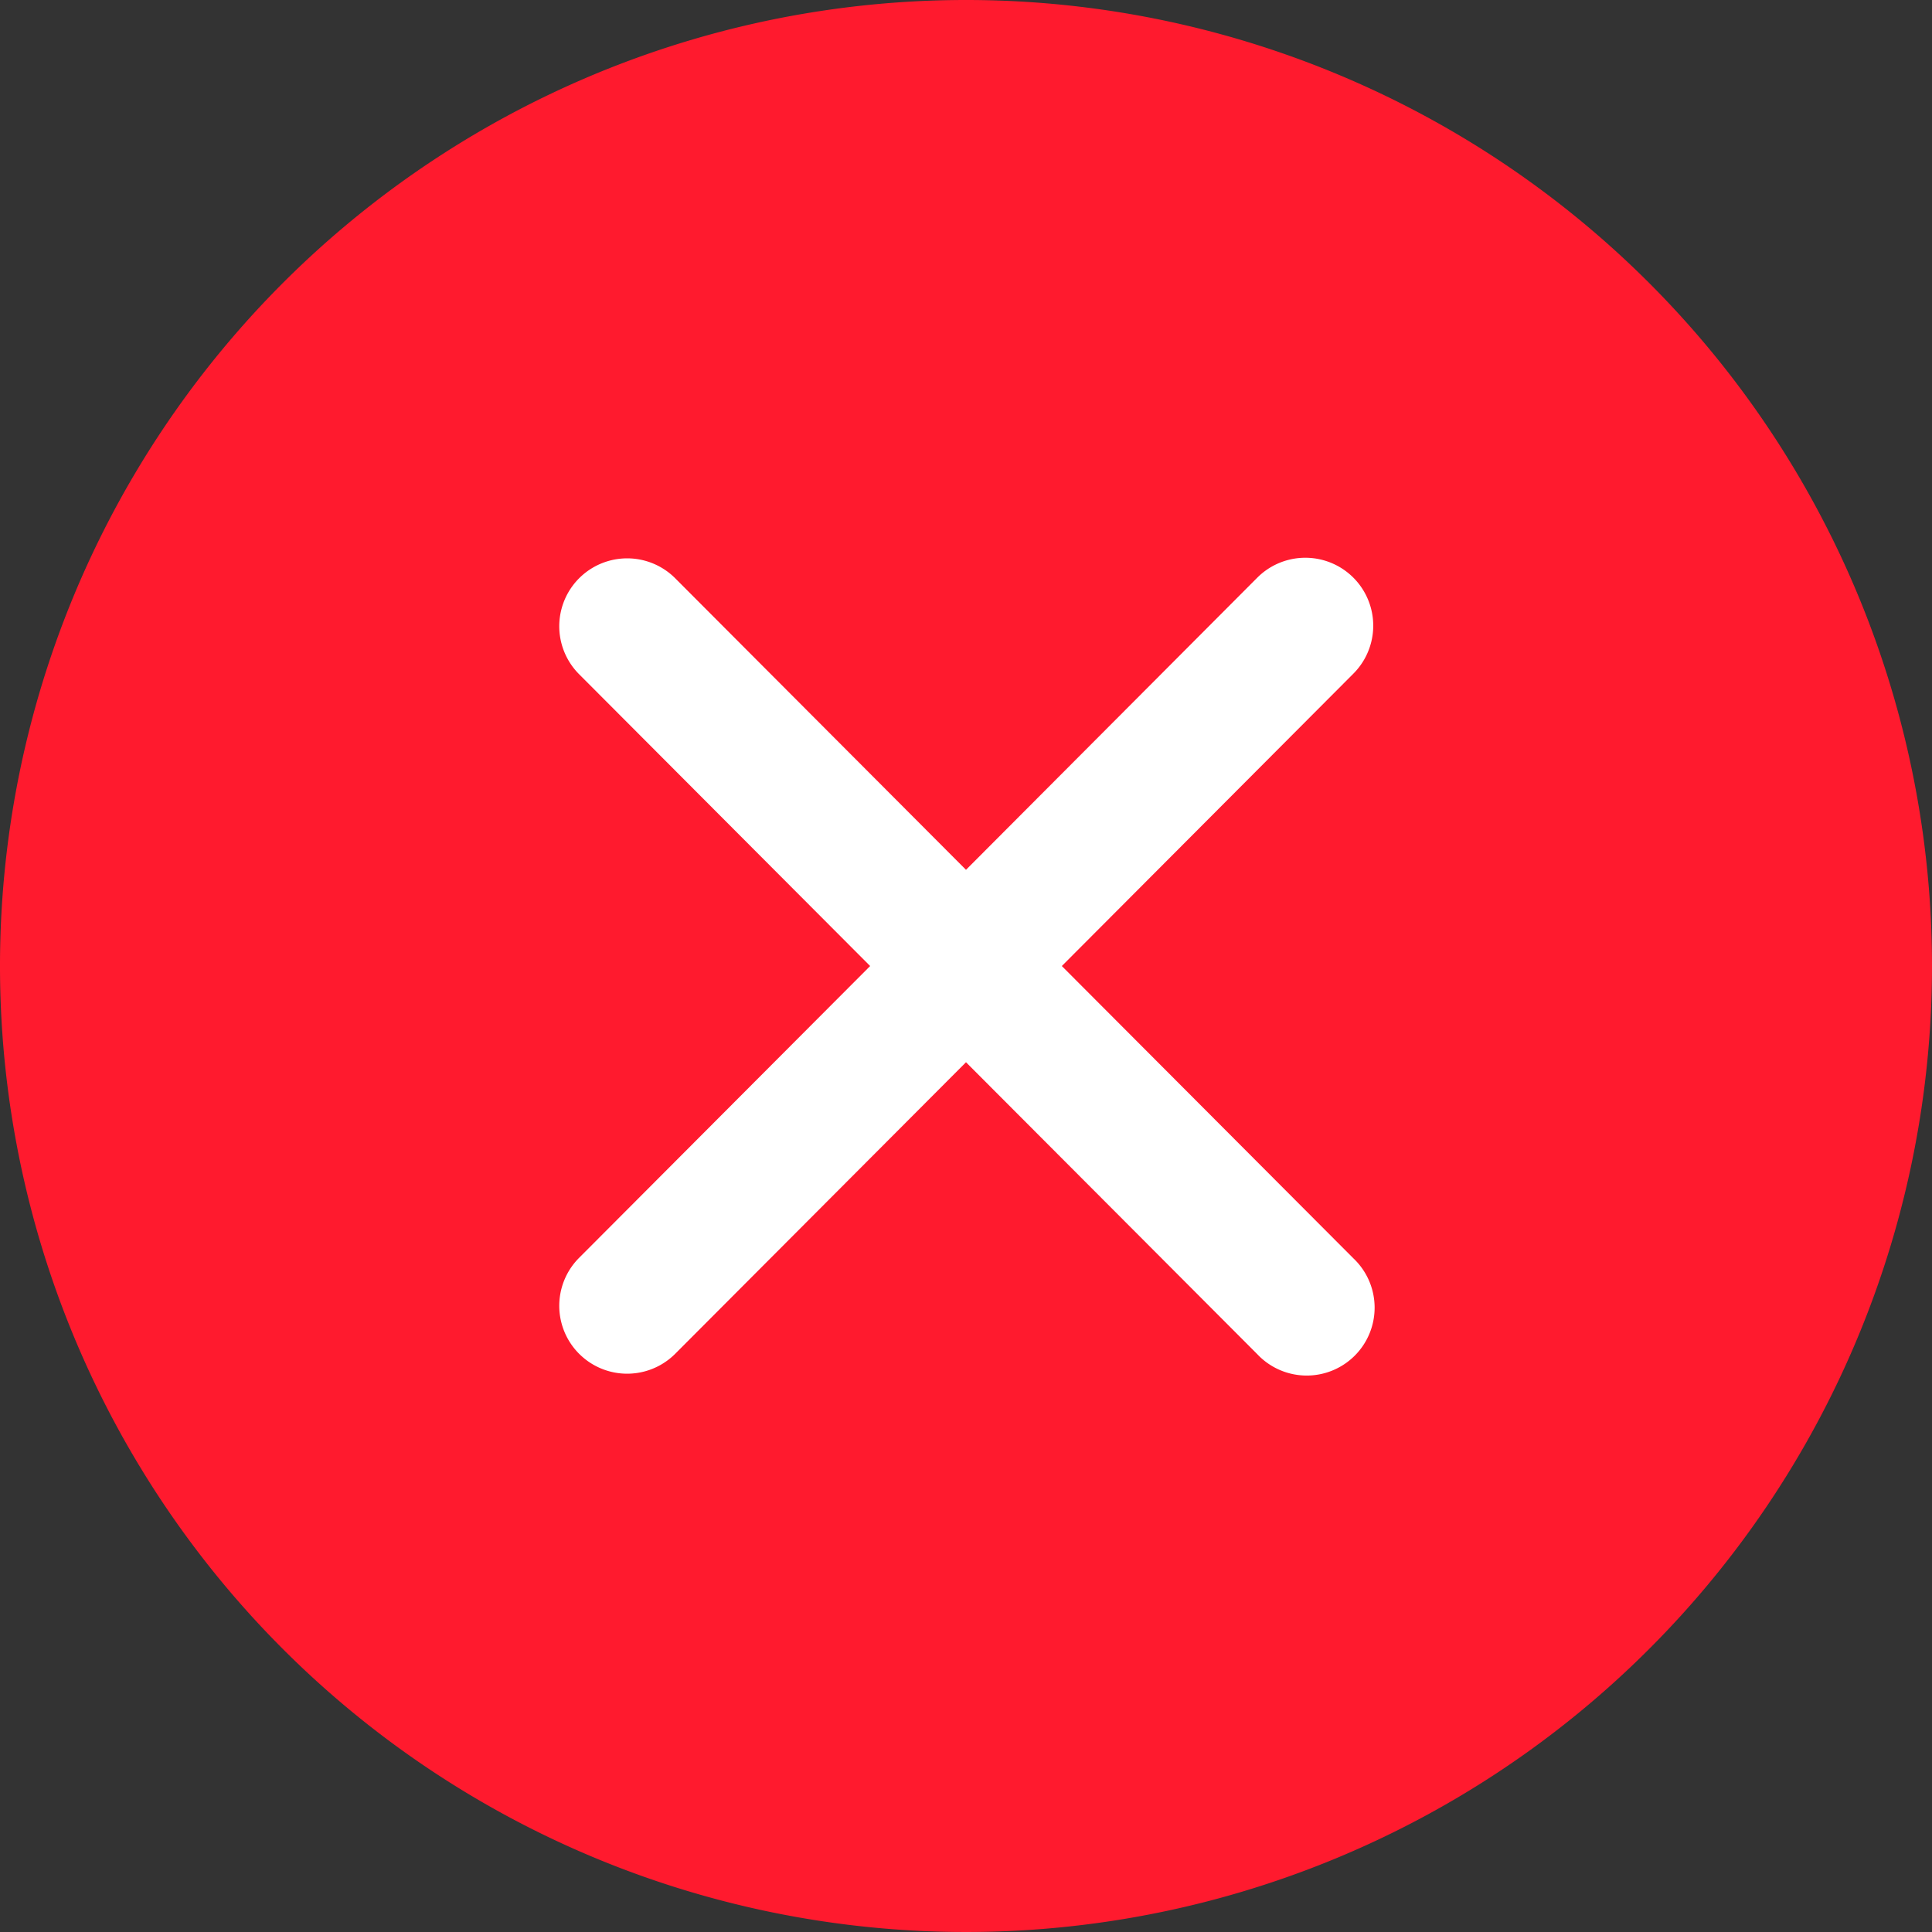 <svg xmlns="http://www.w3.org/2000/svg" width="71.93" height="71.93" viewBox="0 0 71.93 71.93"><rect x="0" y="0" width="71.93" height="71.93" fill="#333333" stroke="none"/><g transform="translate(-684 -225.07)"><path d="M0,0V71.93H71.924V0Z" transform="translate(684.005 225.07)" fill="none"/><path d="M35.965,0A35.965,35.965,0,1,0,71.93,35.965,35.962,35.962,0,0,0,35.965,0Z" transform="translate(684 225.07)" fill="#ff1a2e"/><path d="M29.579,26.081A2.528,2.528,0,1,1,26,29.649L15.158,18.782,4.319,29.649A2.528,2.528,0,0,1,.737,26.081L11.589,15.2.737,4.319A2.528,2.528,0,0,1,4.319.751L15.158,11.618,26,.744a2.528,2.528,0,1,1,3.583,3.568L18.726,15.2Z" transform="translate(704.807 245.836)" fill="#fff"/><path d="M0,0V71.93H71.924V0Z" transform="translate(684.005 225.07)" fill="none"/></g></svg>